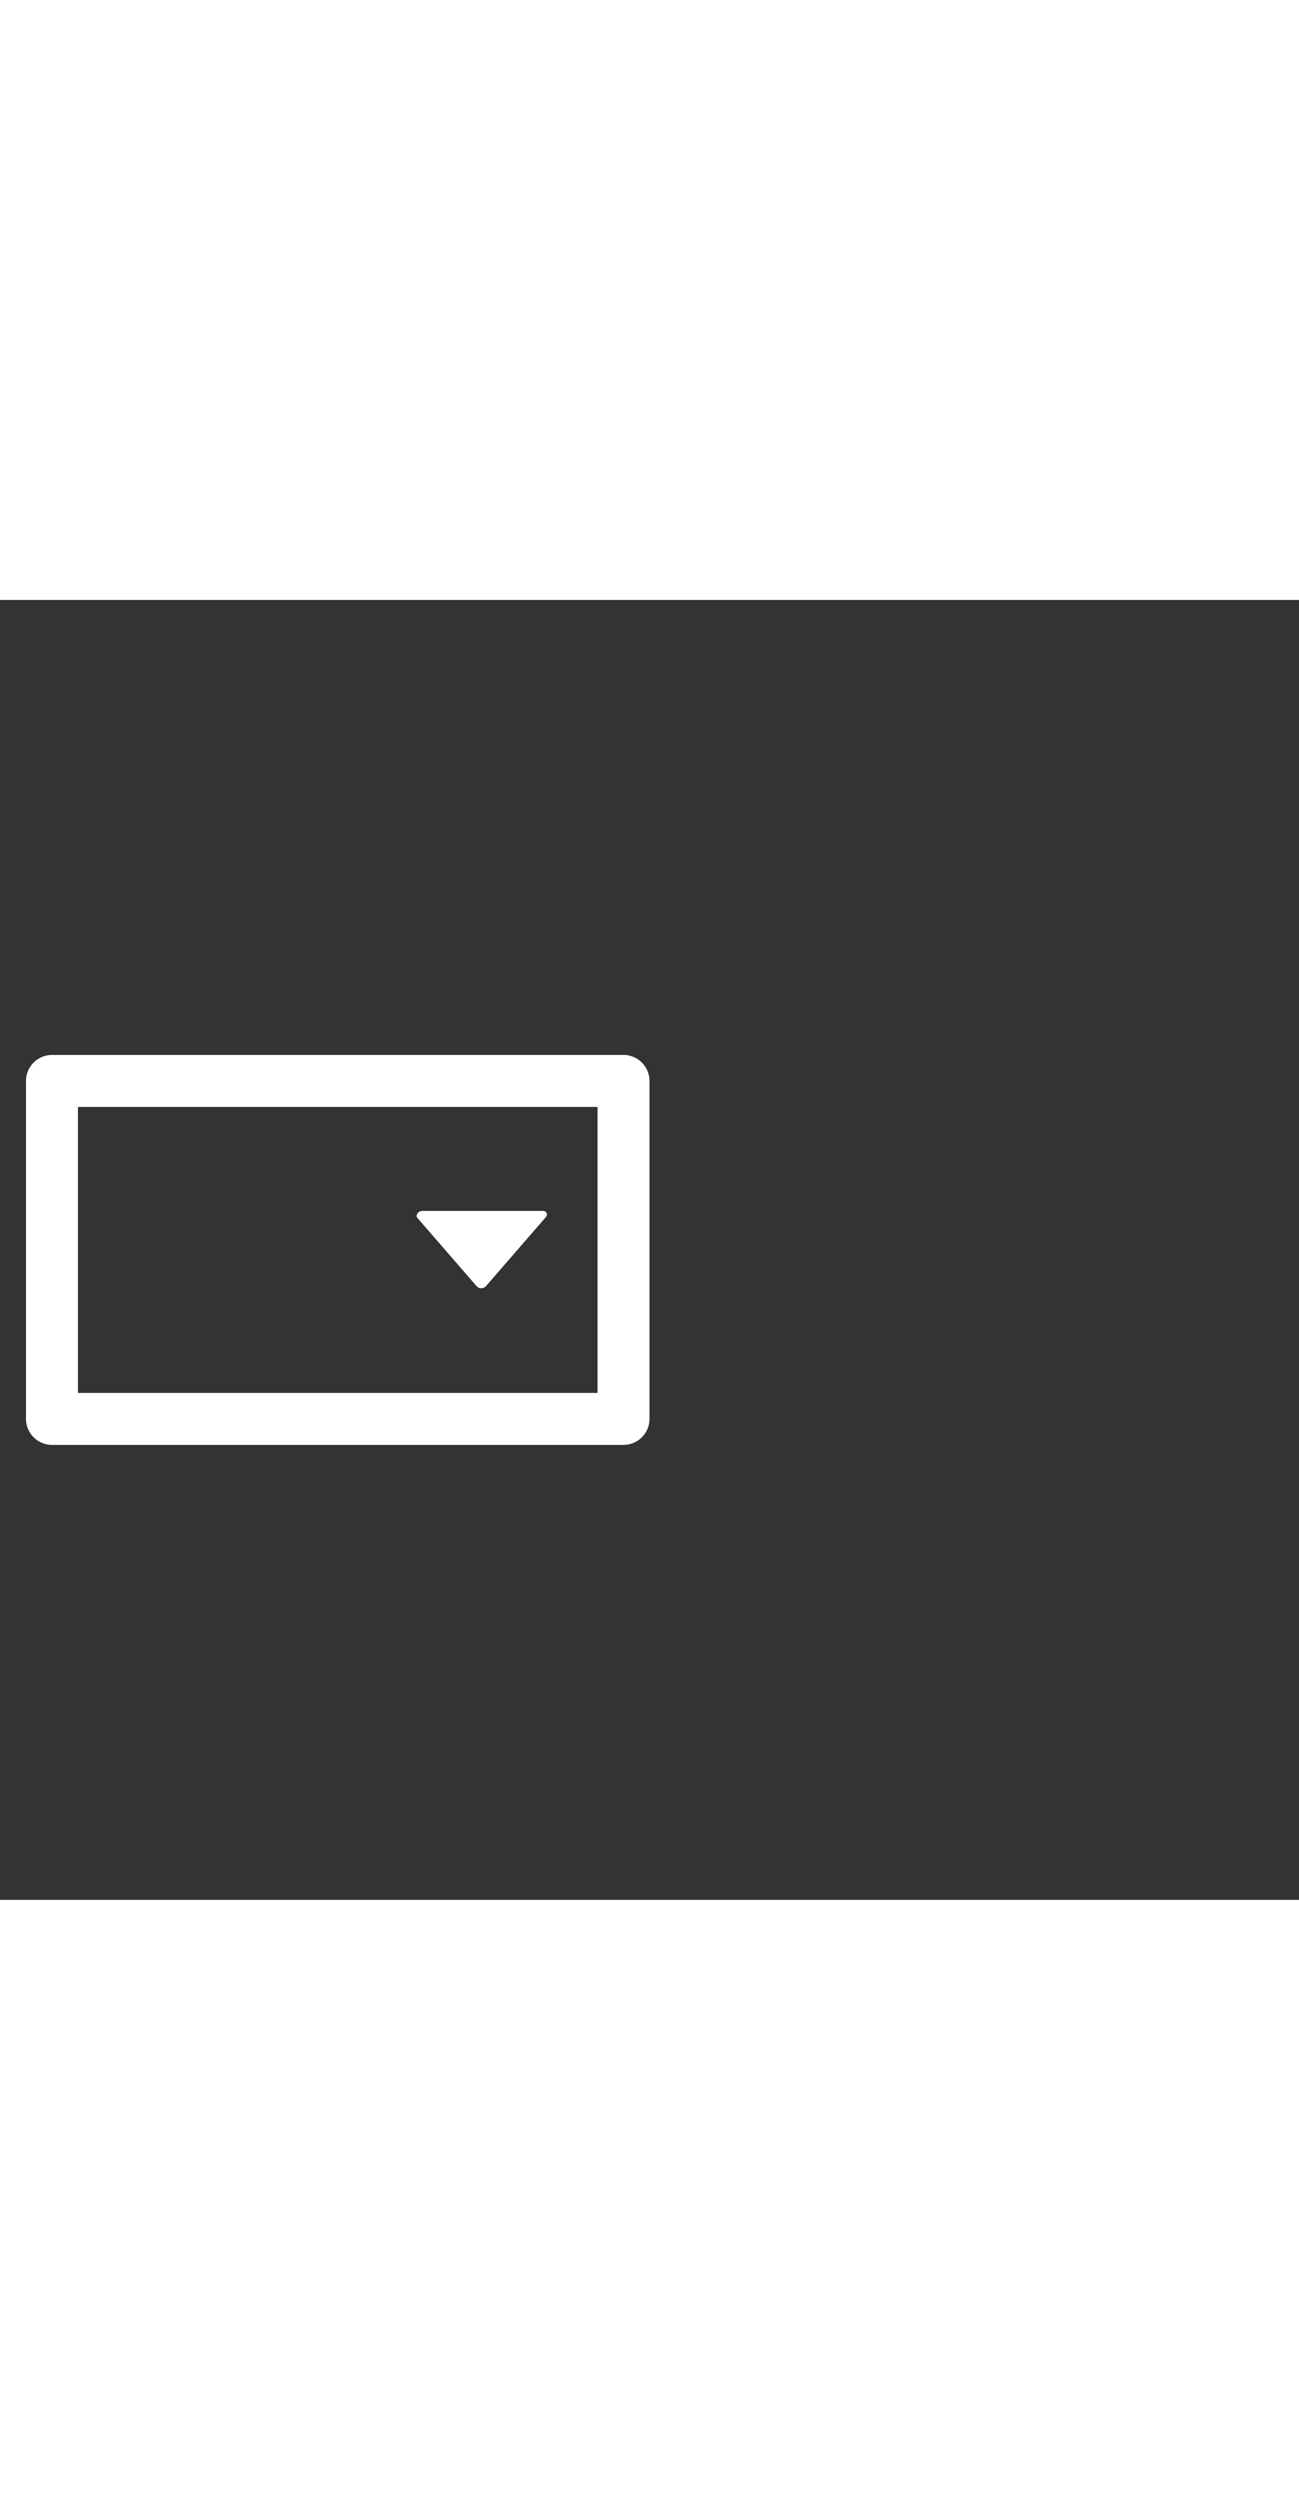<svg xmlns="http://www.w3.org/2000/svg" width="52" height="100" viewBox="0 -24 100 100" weight="100"><rect x="0" y="-24" width="100" height="100" fill="#333333" stroke="none"/><path fill="#fff" d="M48 41c1.1 0 2-.9 2-2V13c0-1.1-.9-2-2-2H4c-1.1 0-2 .9-2 2v26c0 1.1.9 2 2 2h44zM6 37V15h40v22H6zm26.5-14h9.3c.3 0 .4.3.2.5l-4.6 5.3c-.2.2-.5.2-.7 0l-4.6-5.3c-.1-.2.1-.5.4-.5z M0.475 0.475"/></svg>